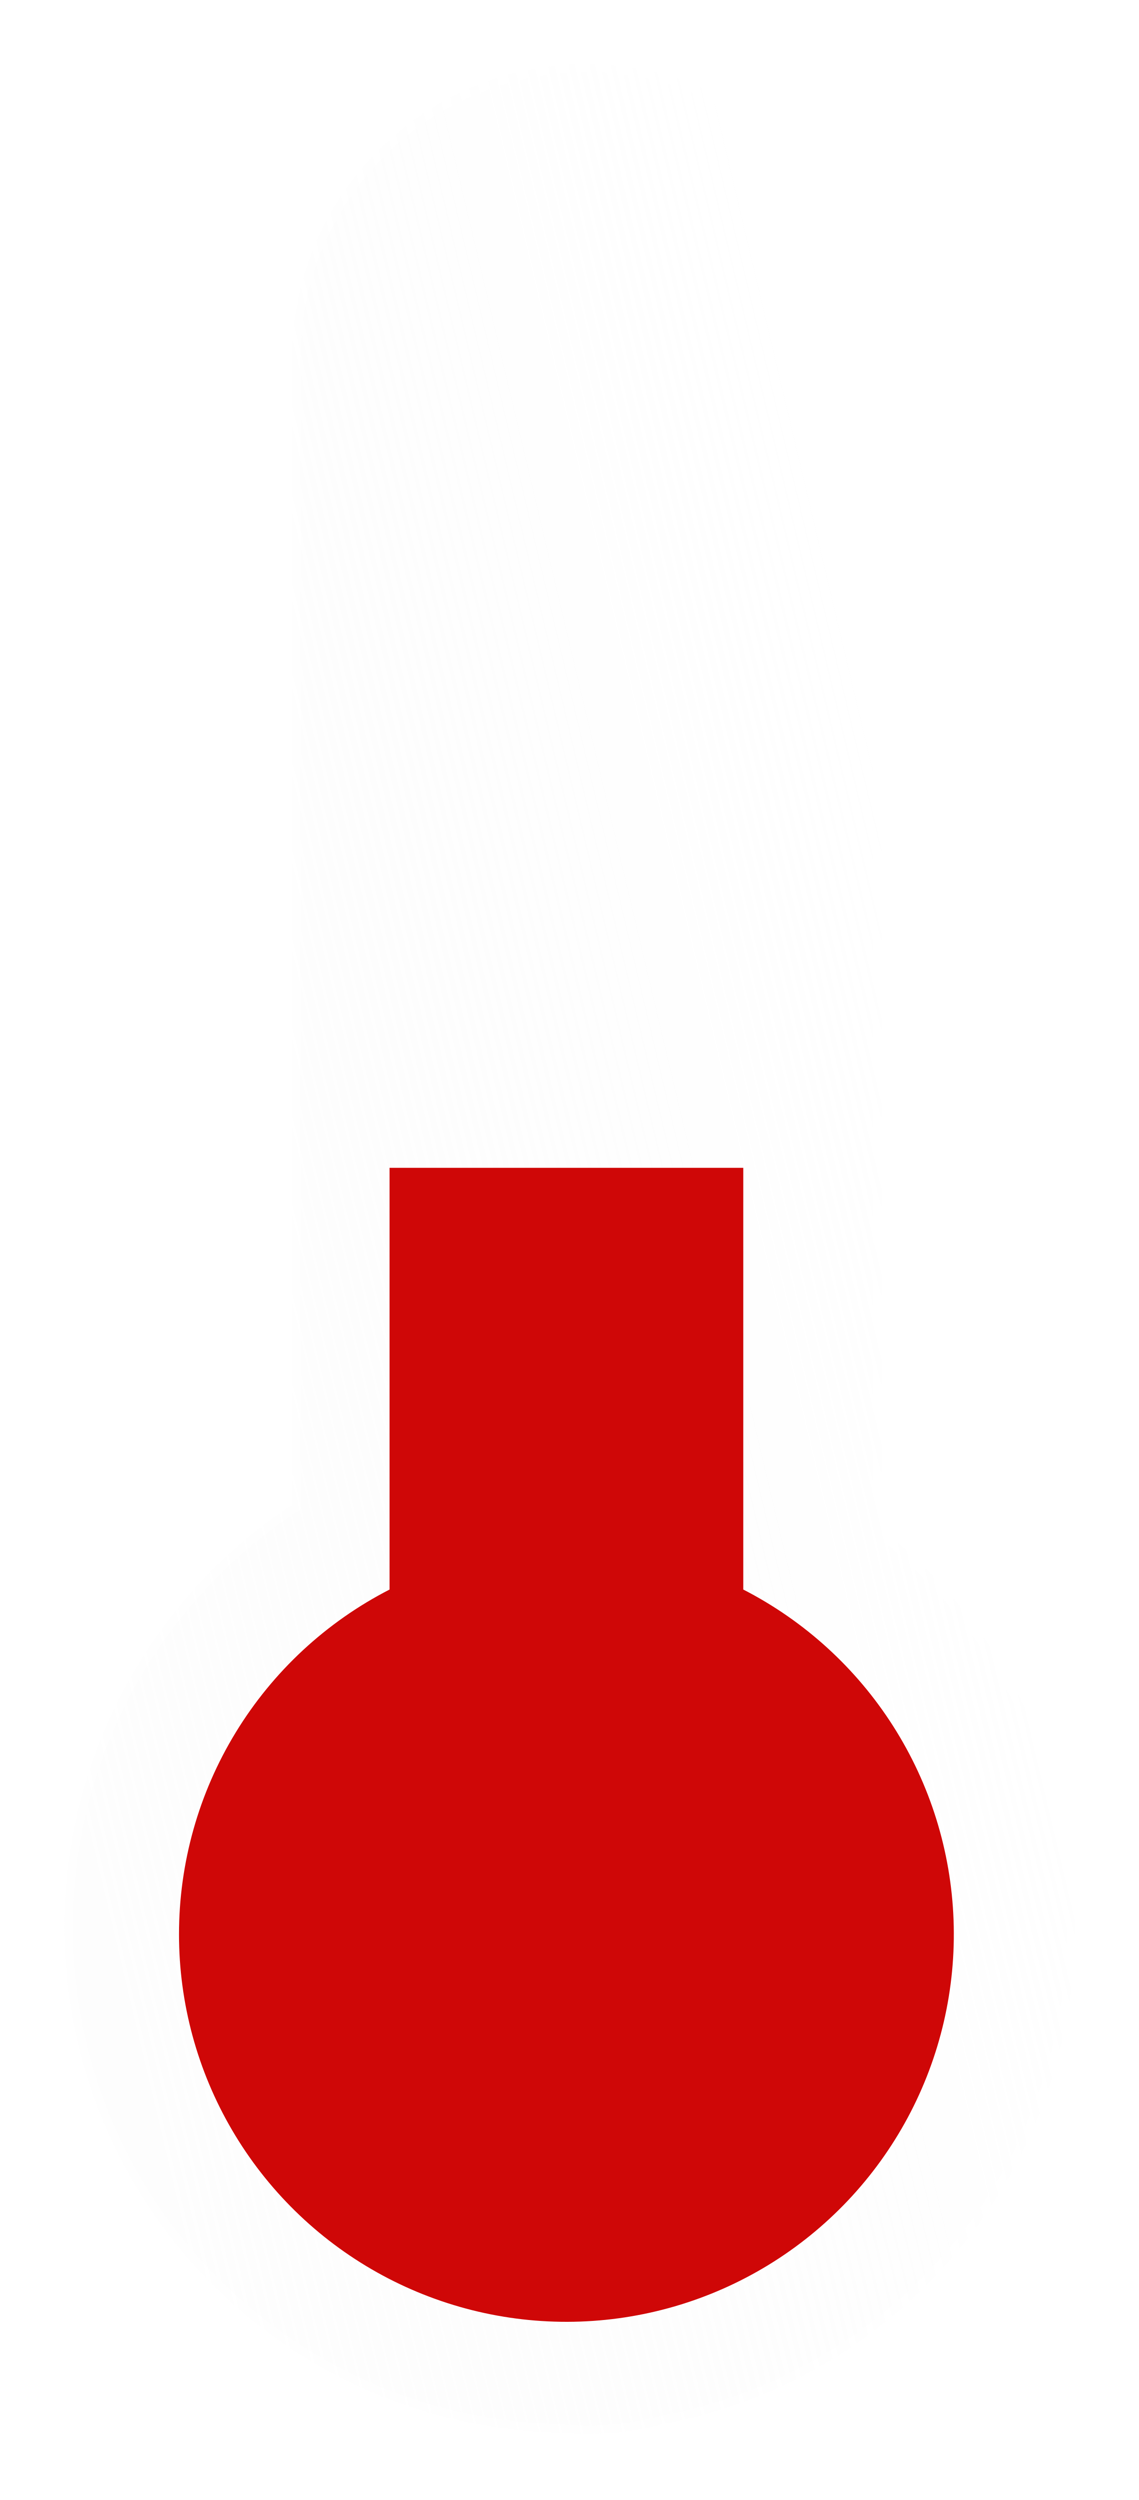 <svg width="535" height="1174" viewBox="0 0 535 1174" fill="none" xmlns="http://www.w3.org/2000/svg">
<g filter="url(#filter0_f_7_10656)">
<g filter="url(#filter1_d_7_10656)">
<path d="M127.189 704.681L127.189 166.457C127.189 129.736 141.777 94.519 167.743 68.553C193.708 42.587 228.926 28 265.647 28C302.368 28 337.585 42.587 363.551 68.553C389.517 94.519 404.104 129.736 404.104 166.457L404.104 716.212C440.01 744.373 467.04 782.285 481.957 825.409C496.874 868.534 499.046 915.044 488.214 959.372C477.381 1003.7 454.003 1043.97 420.877 1075.35C387.752 1106.73 346.283 1127.91 301.436 1136.33C285.158 1140.65 268.235 1141.99 251.481 1140.29C200.955 1138.97 152.169 1121.56 112.224 1090.6C72.278 1059.63 43.26 1016.72 29.392 968.121C15.524 919.518 17.532 867.758 35.121 820.375C52.712 772.992 84.966 732.461 127.189 704.681V704.681Z" fill="url(#paint0_linear_7_10656)"/>
<path d="M24.238 903.005C24.238 934.023 30.222 964.146 42.025 992.538C53.426 1019.96 69.776 1044.69 90.62 1066.04C100.887 1076.56 112.196 1086.15 124.234 1094.55C136.376 1103.02 149.372 1110.36 162.861 1116.36C190.876 1128.83 220.726 1135.54 251.582 1136.33L251.732 1136.33L251.881 1136.35C256.42 1136.81 261.051 1137.04 265.646 1137.04C277.438 1137.04 289.136 1135.52 300.416 1132.51L300.562 1132.47L300.71 1132.44C327.371 1127.47 352.751 1117.94 376.145 1104.13C399.053 1090.6 419.359 1073.39 436.498 1052.97C453.765 1032.39 467.236 1009.25 476.535 984.187C486.16 958.246 491.039 930.932 491.039 903.005C491.039 884.71 488.916 866.492 484.727 848.859C480.656 831.722 474.61 815.026 466.759 799.235C459.047 783.725 449.569 769.035 438.586 755.572C427.667 742.187 415.244 729.992 401.661 719.326L400.148 718.138V716.214L400.148 166.458C400.148 148.298 396.592 130.684 389.58 114.105C382.806 98.089 373.107 83.704 360.753 71.35C348.4 58.997 334.015 49.298 317.999 42.524C301.42 35.512 283.805 31.956 265.646 31.956C247.486 31.956 229.872 35.512 213.293 42.524C197.277 49.298 182.892 58.997 170.538 71.35C158.185 83.704 148.486 98.089 141.712 114.105C134.7 130.684 131.144 148.298 131.144 166.458L131.144 704.679V706.81L129.365 707.982C97.704 728.848 71.313 757.41 53.047 790.578C43.762 807.44 36.598 825.416 31.757 844.007C26.768 863.165 24.238 883.015 24.238 903.005ZM20.282 903.005C20.282 820.099 62.78 747.126 127.188 704.679L127.188 166.458C127.188 89.989 189.177 28 265.646 28C342.115 28 404.104 89.989 404.104 166.458L404.104 716.214C459.442 759.669 494.995 827.188 494.995 903.005C494.995 1019.13 411.603 1115.78 301.436 1136.33C290.018 1139.38 278.024 1141 265.646 1141C260.862 1141 256.14 1140.76 251.481 1140.28C123.236 1137.02 20.282 1032.04 20.282 903.005Z" fill="white" fill-opacity="0.5"/>
</g>
<path d="M84.078 908.399C84.07 874.92 93.299 842.088 110.748 813.516C128.196 784.944 153.189 761.739 182.976 746.455V548.41H349.125V746.451C377.883 761.208 402.192 783.357 419.551 810.623C436.911 837.889 446.695 869.286 447.897 901.587C449.099 933.888 441.676 965.926 426.391 994.406C411.106 1022.89 388.511 1046.78 360.929 1063.64C333.347 1080.49 301.774 1089.69 269.457 1090.3C237.139 1090.9 205.244 1082.89 177.051 1067.08C148.857 1051.27 125.384 1028.24 109.043 1000.35C92.703 972.46 84.085 940.722 84.078 908.399V908.399Z" fill="#CF0707"/>
</g>
<defs>
<filter id="filter0_f_7_10656" x="16.282" y="24" width="482.718" height="1121" filterUnits="userSpaceOnUse" color-interpolation-filters="sRGB">
<feFlood flood-opacity="0" result="BackgroundImageFix"/>
<feBlend mode="normal" in="SourceGraphic" in2="BackgroundImageFix" result="shape"/>
<feGaussianBlur stdDeviation="2" result="effect1_foregroundBlur_7_10656"/>
</filter>
<filter id="filter1_d_7_10656" x="0.282" y="0" width="534.718" height="1173" filterUnits="userSpaceOnUse" color-interpolation-filters="sRGB">
<feFlood flood-opacity="0" result="BackgroundImageFix"/>
<feColorMatrix in="SourceAlpha" type="matrix" values="0 0 0 0 0 0 0 0 0 0 0 0 0 0 0 0 0 0 127 0" result="hardAlpha"/>
<feOffset dx="10" dy="2"/>
<feGaussianBlur stdDeviation="15"/>
<feColorMatrix type="matrix" values="0 0 0 0 0.259 0 0 0 0 0.627 0 0 0 0 0.941 0 0 0 0.596 0"/>
<feBlend mode="normal" in2="BackgroundImageFix" result="effect1_dropShadow_7_10656"/>
<feBlend mode="normal" in="SourceGraphic" in2="effect1_dropShadow_7_10656" result="shape"/>
</filter>
<linearGradient id="paint0_linear_7_10656" x1="435.186" y1="478.766" x2="-31.81" y2="589.396" gradientUnits="userSpaceOnUse">
<stop stop-color="white" stop-opacity="0.596"/>
<stop offset="1" stop-color="#F7F7F7" stop-opacity="0.204"/>
</linearGradient>
</defs>
</svg>

